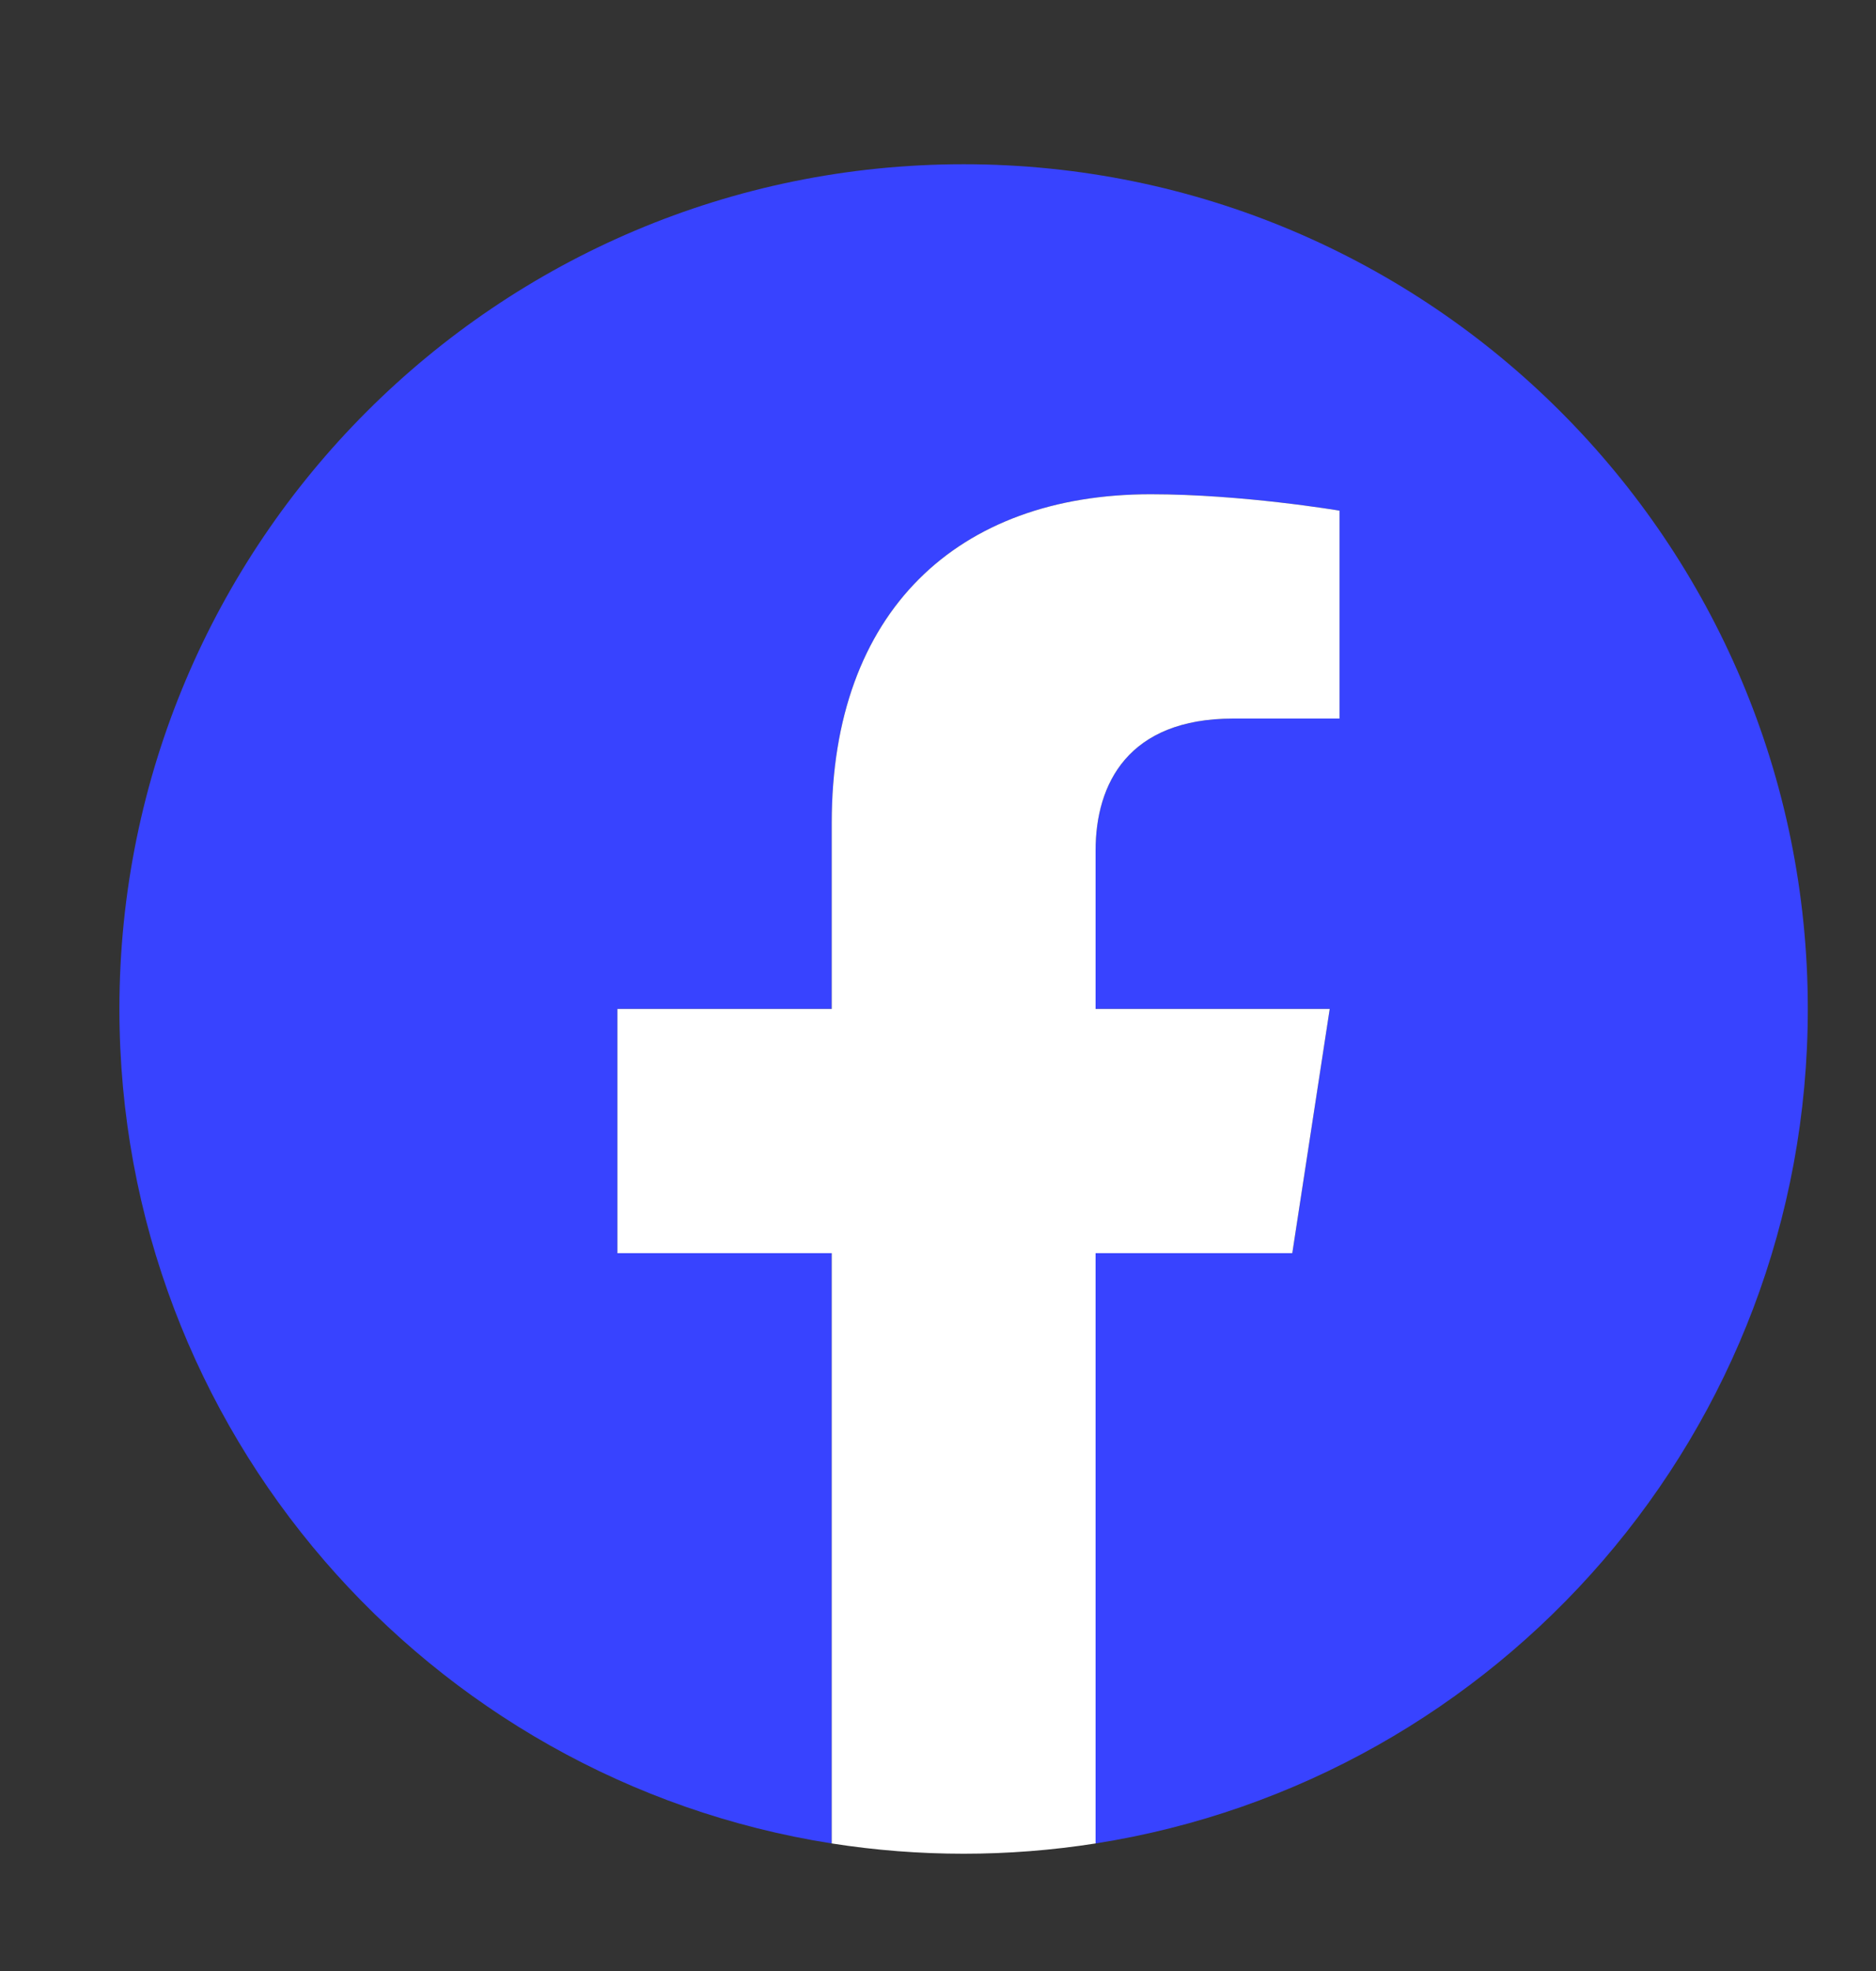 <svg width="20" height="21" viewBox="0 0 20 21" fill="none" xmlns="http://www.w3.org/2000/svg">
<rect x="0" y="0" width="20" height="21" fill="#333333" stroke="none"/>
<path d="M19.273 10.75C19.273 5.779 15.244 1.75 10.273 1.75C5.303 1.75 1.273 5.779 1.273 10.75C1.273 15.242 4.565 18.965 8.867 19.641V13.352H6.582V10.75H8.867V8.767C8.867 6.512 10.211 5.266 12.267 5.266C13.251 5.266 14.281 5.441 14.281 5.441V7.656H13.146C12.028 7.656 11.68 8.35 11.68 9.062V10.75H14.176L13.777 13.352H11.68V19.641C15.982 18.965 19.273 15.242 19.273 10.75Z" fill="#3843FF"/>
<path d="M13.777 13.352L14.176 10.75H11.68V9.062C11.68 8.35 12.028 7.656 13.146 7.656H14.281V5.441C14.281 5.441 13.251 5.266 12.267 5.266C10.211 5.266 8.867 6.512 8.867 8.767V10.75H6.582V13.352H8.867V19.641C9.799 19.787 10.748 19.787 11.68 19.641V13.352H13.777Z" fill="white"/>
</svg>
